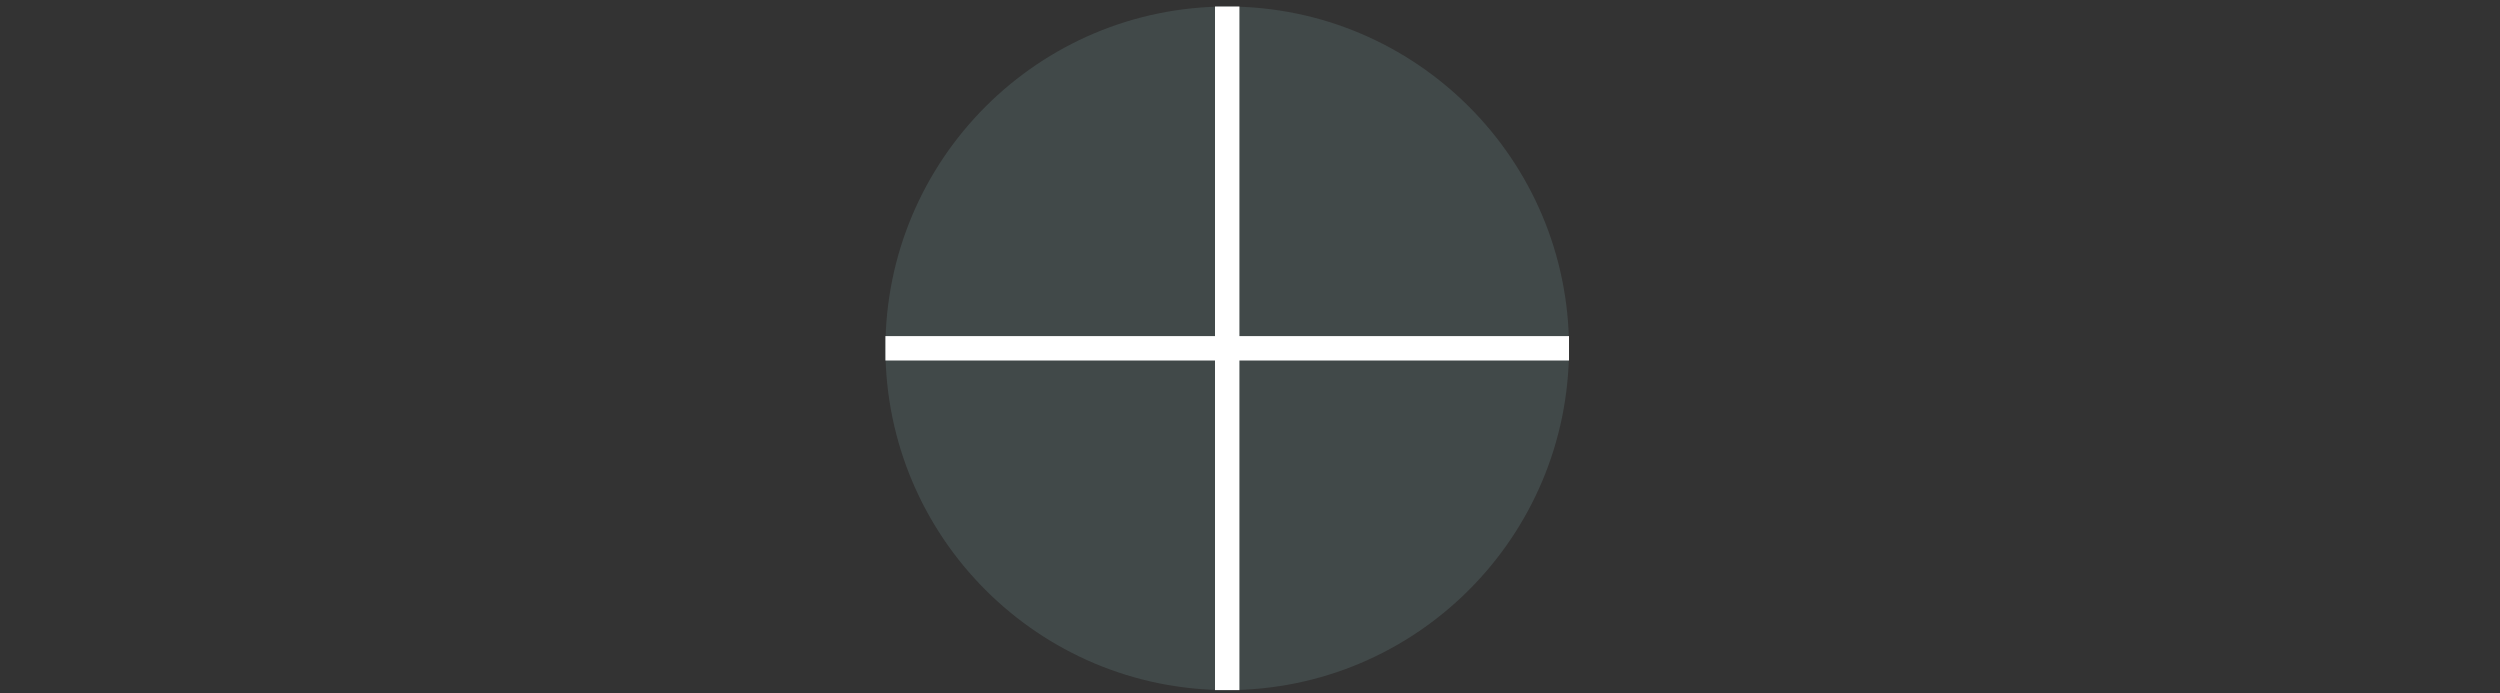 <?xml version="1.0" encoding="utf-8"?>
<!-- Generator: Adobe Illustrator 17.1.0, SVG Export Plug-In . SVG Version: 6.00 Build 0)  -->
<!DOCTYPE svg PUBLIC "-//W3C//DTD SVG 1.1//EN" "http://www.w3.org/Graphics/SVG/1.1/DTD/svg11.dtd">
<svg version="1.1" id="Layer_1" xmlns="http://www.w3.org/2000/svg" xmlns:xlink="http://www.w3.org/1999/xlink" x="0px" y="0px"
	 viewBox="0 0 76.8 21.3" enable-background="new 0 0 76.8 21.3" xml:space="preserve">
<rect x="0" y="0" width="76.8" height="21.3" fill="#333333" stroke="none"/>
<path fill="#E5BE1A" d="M61.1-153.6c-2.2-36.6,24.1-54.7,53.8-54.7s50.8,20.7,54.7,54.7c0,0,4.3,19.3,4.3,75.3
	c0,12.9-3.3,66.3-3.3,66.3H61.1c0,0,4.2-23.3,4-51C64.7-130.2,61.1-153.6,61.1-153.6z"/>
<path fill="#E5BE1A" d="M256.2-151.9c-2.2-36.6,24.1-54.7,53.8-54.7c29.7,0,50.8,20.7,54.7,54.7c0,0-1.9,38.6,4.3,75.3
	c7,41.6-3.3,66.3-3.3,66.3H256.2c0,0-7.9-19.6-6-51C252.8-104,256.2-151.9,256.2-151.9z"/>
<path fill="#E5BE1A" d="M470.1-153.6c-2.2-36.6,24.1-54.7,53.8-54.7c29.7,0,52,10.2,49.7,51.7c0,0,0.3,38.6,0.3,94.6
	c0,12.9,5.7,50.1,5.7,50.1H470.1c0,0,4.2-23.3,4-51C473.7-130.2,470.1-153.6,470.1-153.6z"/>
<rect x="14.8" y="-11.9" fill="#1A1A1A" width="799" height="3.4"/>
<path fill="#E5BE1A" d="M653.6-153.6c-3.8-46.4,24.1-54.7,53.8-54.7c29.7,0,64,19.9,54.7,54.7c0,0-4.9,15.5,4.3,75.3
	c2,12.7-3.3,66.3-3.3,66.3H653.6c0,0,4.2-23.3,4-51C657.2-130.2,653.6-153.6,653.6-153.6z"/>
<g>
	<path fill="#AF0814" d="M124.8-142.8c0,15.4-18.3,27.8-40.8,27.8s-41.7-12.5-41.7-27.8s19.1-27.8,41.7-27.8
		c20.7,0,37.9,10.6,40.5,24.2C124.6-145.2,124.8-144,124.8-142.8z"/>
	<path fill="#2D2D2B" d="M112.1-143.8c0,10.2-13.8,21.4-30.9,21.4s-34.4-7.7-32.9-21.4c1.2-11,14.6-19.8,32.9-18.4
		C100.9-160.7,112.1-153.9,112.1-143.8z"/>
	<polygon fill="#AF0814" points="133.1,-145.1 123.1,-136.6 122.8,-151.4 	"/>
</g>
<circle fill="#2D2D2B" cx="68.6" cy="-186.3" r="3"/>
<circle fill="#2D2D2B" cx="145.9" cy="-175.3" r="3"/>
<circle fill="#2D2D2B" cx="265.8" cy="-185.3" r="3"/>
<circle fill="#2D2D2B" cx="343.1" cy="-174.3" r="3"/>
<circle fill="#2D2D2B" cx="475.9" cy="-180.8" r="3"/>
<path fill="#2D2D2B" d="M536.8-175.9c0.4,2.1-1.4,3.9-3.5,3.5c-1.2-0.2-2.1-1.2-2.4-2.4c-0.4-2.1,1.4-3.9,3.5-3.5
	C535.6-178.1,536.5-177.1,536.8-175.9z"/>
<circle fill="#2D2D2B" cx="660.6" cy="-183.3" r="3"/>
<circle fill="#2D2D2B" cx="737.9" cy="-172.3" r="3"/>
<g>
	<path fill="#FF1D25" d="M346.8-110c-4.7,18.9-31,28.6-58.7,21.7c-27.7-6.9-47.4-28.1-42.7-47s32.1-28.3,59.8-21.4
		c25.5,6.4,43.3,24.6,42.3,42.2C347.4-113.1,347.2-111.5,346.8-110z"/>
	<path fill="#2D2D2B" d="M331.5-115.1c-3.1,12.5-23.6,22-44.5,16.8c-21-5.2-39.9-20-33.9-36.4c4.8-13.2,24-19.8,46.1-12.5
		C323-139.3,334.6-127.6,331.5-115.1z"/>
	<g>
		<path fill="#FF1D25" d="M355.4-111.6c-5,1.9-10.2,5.5-15,11.8c1-9.4,2.6-17.1,4.1-23.4C348-117.1,351.8-113.5,355.4-111.6z"/>
	</g>
</g>
<g>
	<path fill="#E5461C" d="M536-130.5c0,12.2-17.6,22.1-39.3,22.1c-21.7,0-40.1-9.9-40.1-22.1c0-12.2,18.4-22.1,40.1-22.1
		c20,0,36.5,8.4,39,19.3C535.9-132.4,536-131.4,536-130.5z"/>
	<path fill="#2D2D2B" d="M523.8-131.2c0,8.1-13.3,17-29.8,17s-33.1-6.1-31.7-17c1.1-8.8,14-15.7,31.7-14.6
		C513.1-144.7,523.8-139.3,523.8-131.2z"/>
	<g>
		<path fill="#E5461C" d="M542.2-131.9c-3.2,1.1-6.6,3.8-9.7,8.6c-0.4-5.4-0.5-10.8-0.3-16.4C535.4-135.5,538.8-133.1,542.2-131.9z"
			/>
	</g>
</g>
<g>
	<path fill="#FF1D25" d="M722.7-144.2c0,15.4-18.3,27.8-40.8,27.8c-22.5,0-41.7-12.5-41.7-27.8s19.1-27.8,41.7-27.8
		c20.7,0,37.9,10.6,40.5,24.2C722.5-146.7,722.7-145.5,722.7-144.2z"/>
	<path fill="#2D2D2B" d="M710-145.2c0,10.2-13.8,21.4-30.9,21.4c-17.1,0-34.4-7.7-32.9-21.4c1.2-11,14.6-19.8,32.9-18.4
		C698.8-162.1,710-155.3,710-145.2z"/>
	<g>
		<path fill="#FF1D25" d="M730-146.7c-3.5,3-6.4,5.9-10,7.7c-0.1-4.3-0.2-8.6-0.3-12.9C723.2-150.4,726.3-149,730-146.7z"/>
	</g>
</g>
<ellipse fill="#414949" cx="37.7" cy="10.7" rx="10.5" ry="10.5"/>
<line fill="none" stroke="#FFFFFF" stroke-width="0.75" stroke-miterlimit="10" x1="37.7" y1="0.2" x2="37.7" y2="21.2"/>
<line fill="none" stroke="#FFFFFF" stroke-width="0.75" stroke-miterlimit="10" x1="48.2" y1="10.7" x2="27.2" y2="10.7"/>
</svg>
